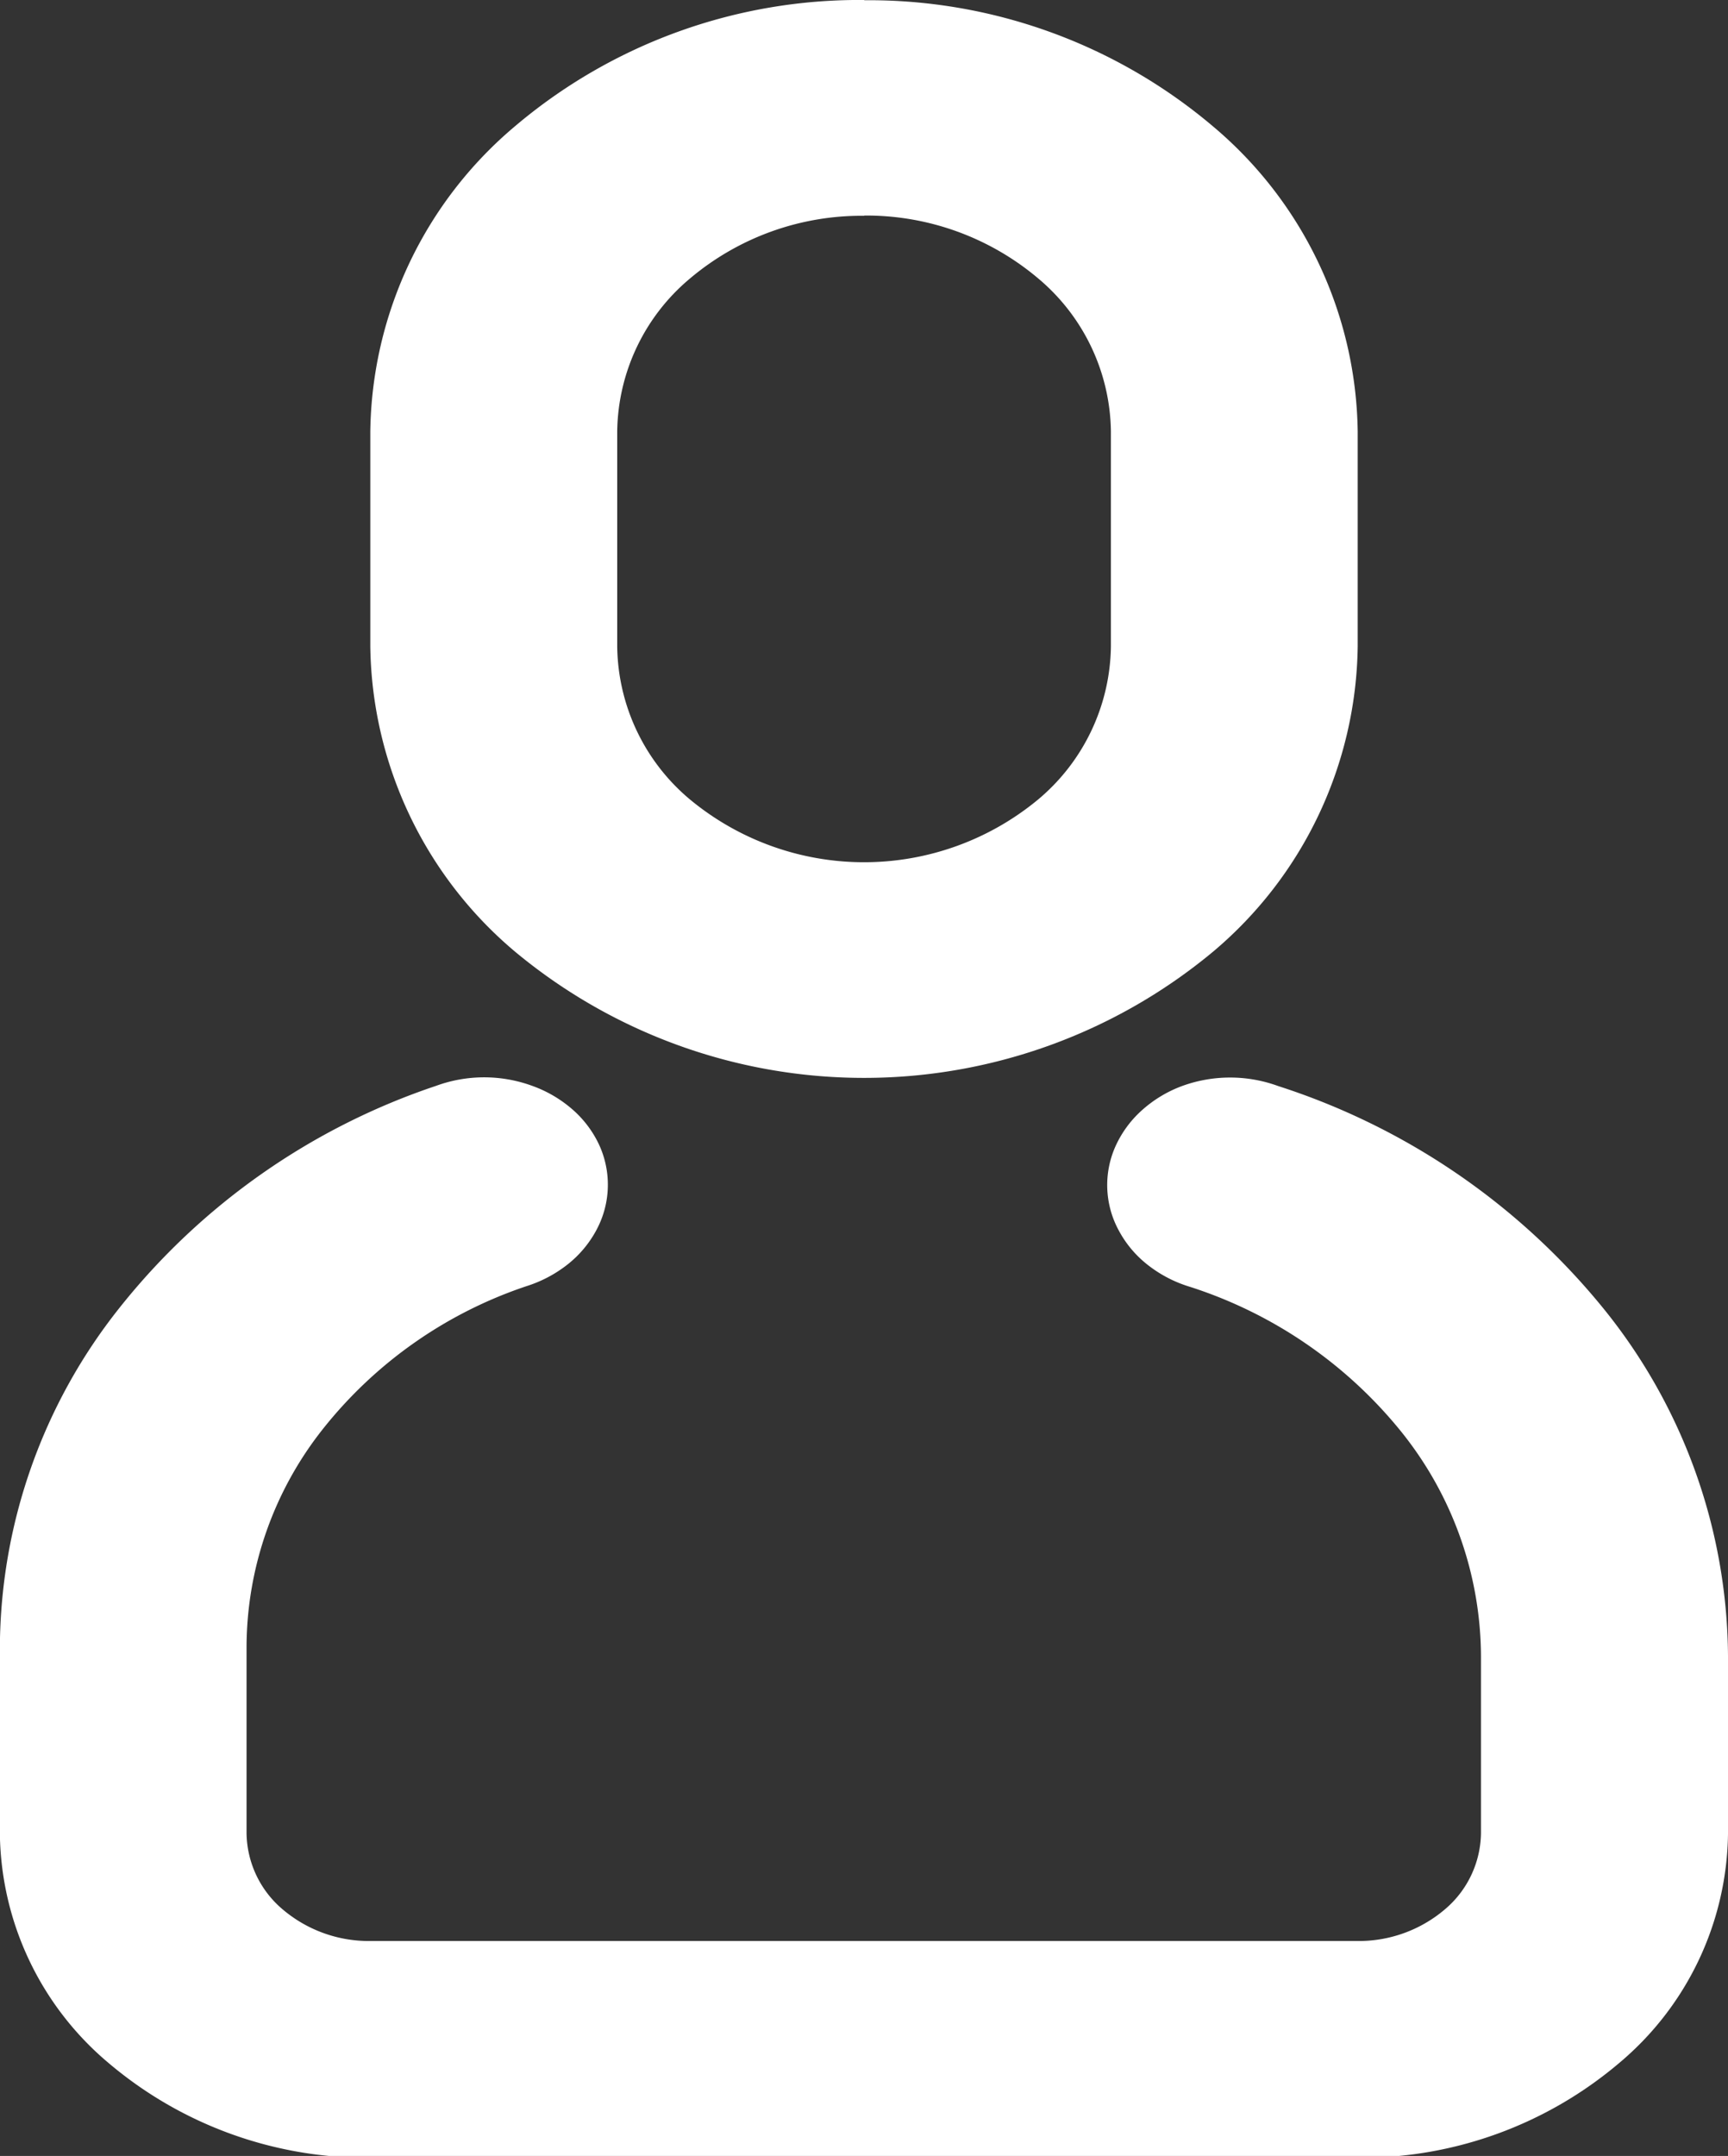 <svg xmlns="http://www.w3.org/2000/svg" width="14.564" height="18.164" viewBox="0 0 14.564 18.164">
  <rect x="0" y="0" width="14.564" height="18.164" fill="#333333" stroke="none"/>
  <path id="ic-account" d="M357.49,48.5a1.179,1.179,0,0,1,.809,0,1.058,1.058,0,0,1,.341.2.9.9,0,0,1,.225.3.805.805,0,0,1-.02.707.925.925,0,0,1-.241.293,1.086,1.086,0,0,1-.353.188,3.681,3.681,0,0,0-1.713,1.2,2.97,2.97,0,0,0-.646,1.829v1.58a.854.854,0,0,0,.305.642,1.122,1.122,0,0,0,.736.266h8.322a1.12,1.12,0,0,0,.736-.266.854.854,0,0,0,.305-.642V53.3a3.038,3.038,0,0,0-.672-1.886,3.771,3.771,0,0,0-1.779-1.22,1.082,1.082,0,0,1-.356-.184.915.915,0,0,1-.245-.29.8.8,0,0,1-.03-.707.909.909,0,0,1,.222-.305,1.053,1.053,0,0,1,.34-.206,1.182,1.182,0,0,1,.811,0,5.833,5.833,0,0,1,2.751,1.886,4.694,4.694,0,0,1,1.04,2.916v1.5a2.561,2.561,0,0,1-.915,1.927,3.364,3.364,0,0,1-2.207.8h-8.322a3.367,3.367,0,0,1-2.207-.8,2.563,2.563,0,0,1-.914-1.927v-1.58a4.628,4.628,0,0,1,1.006-2.851A5.733,5.733,0,0,1,357.49,48.5Zm3.606-9.146a4.489,4.489,0,0,1,2.943,1.064,3.416,3.416,0,0,1,1.218,2.569V44.8a3.416,3.416,0,0,1-1.218,2.569,4.6,4.6,0,0,1-5.885,0,3.417,3.417,0,0,1-1.219-2.569V42.985a3.417,3.417,0,0,1,1.219-2.569A4.487,4.487,0,0,1,361.1,39.352Zm0,1.816a2.242,2.242,0,0,0-1.471.532,1.707,1.707,0,0,0-.609,1.284V44.8a1.707,1.707,0,0,0,.609,1.284,2.3,2.3,0,0,0,2.943,0,1.71,1.71,0,0,0,.609-1.284V42.985a1.71,1.71,0,0,0-.609-1.284A2.245,2.245,0,0,0,361.1,41.168Z" transform="translate(-353.814 -39.352)" fill="#fff"/>
</svg>
